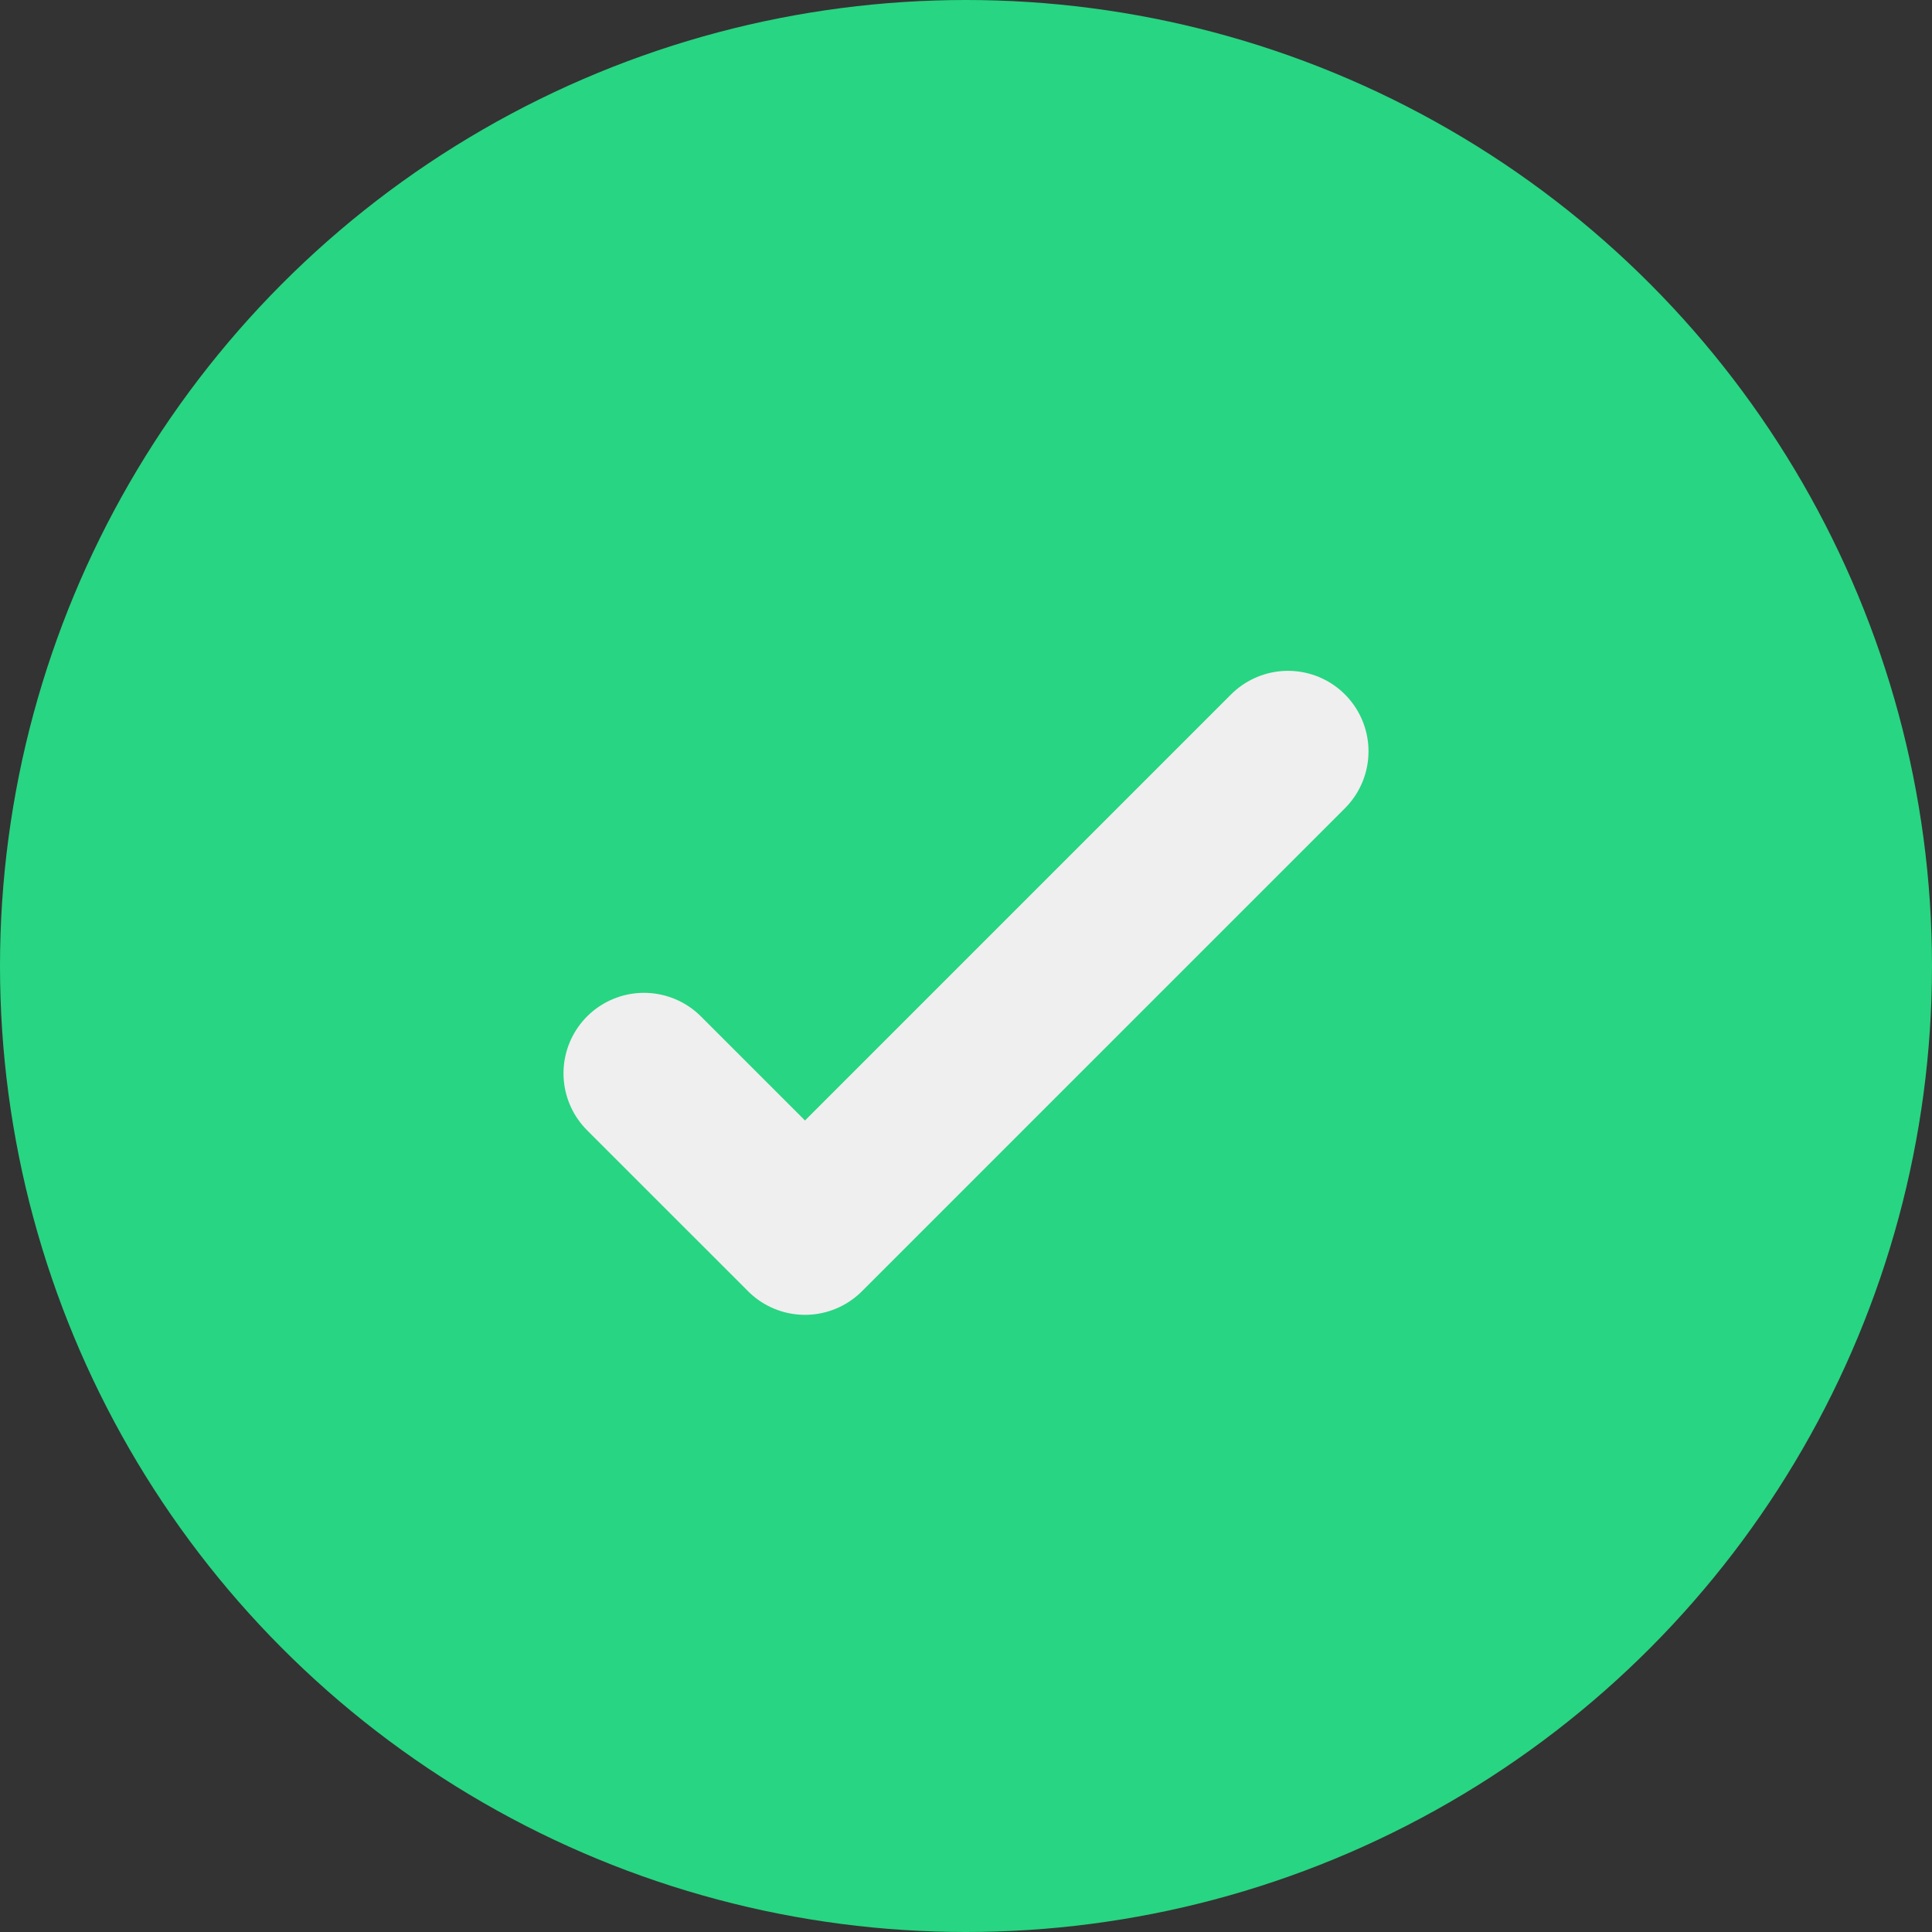 <svg width="18" height="18" viewBox="0 0 18 18" fill="none" xmlns="http://www.w3.org/2000/svg">
<rect x="0" y="0" width="18" height="18" fill="#333333" stroke="none"/>
<circle cx="9" cy="9" r="9" fill="#28D582"/>
<path d="M6 10L7.5 11.5L12 7" stroke="#EFEFEF" stroke-width="1.5" stroke-linecap="round" stroke-linejoin="round"/>
</svg>
